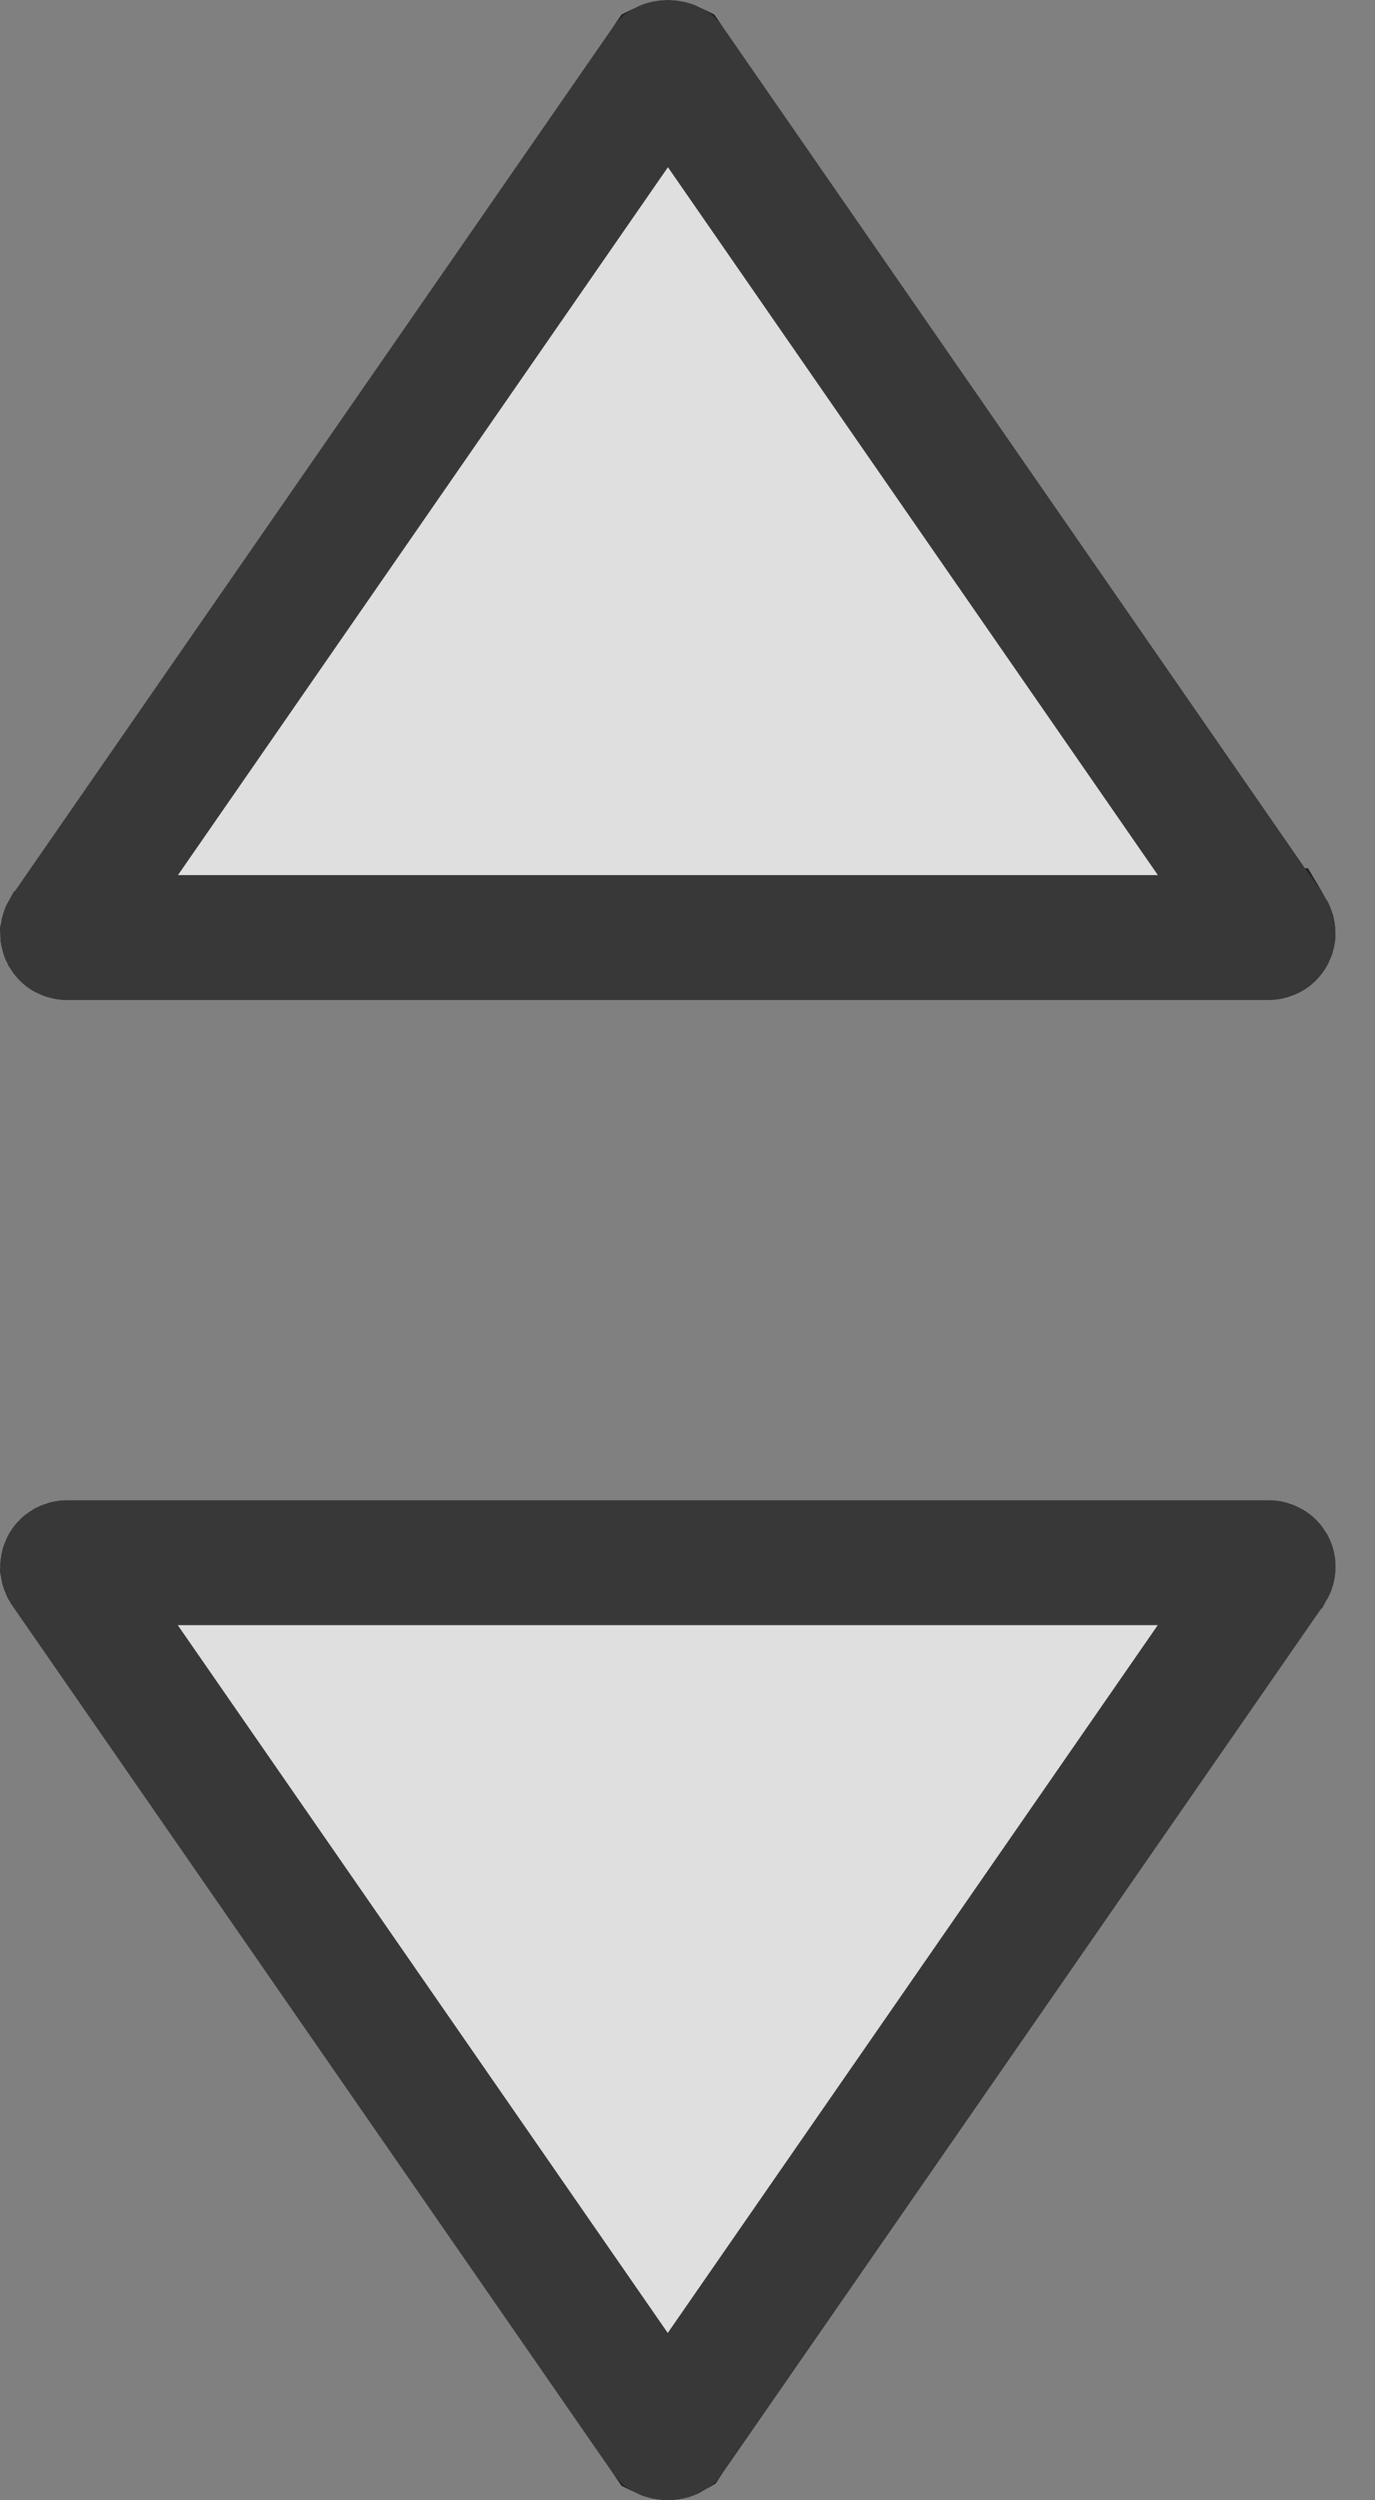 <svg width="11" height="20" viewBox="0 0 11 20" fill="none" xmlns="http://www.w3.org/2000/svg">
<rect x="0" y="0" width="11" height="20" fill="#808080" stroke="none"/>
<path d="M10.151 12H0.534C0.436 12 0.341 12.027 0.258 12.078C0.175 12.128 0.107 12.2 0.061 12.287C0.016 12.373 -0.005 12.47 0.001 12.567C0.007 12.664 0.039 12.758 0.094 12.838L4.903 19.784C5.102 20.072 5.582 20.072 5.782 19.784L10.59 12.838C10.646 12.758 10.678 12.664 10.684 12.567C10.691 12.47 10.67 12.373 10.625 12.286C10.579 12.2 10.511 12.127 10.428 12.077C10.344 12.026 10.248 12 10.151 12Z" fill="white" fill-opacity="0.75"/>
<path d="M10.151 12.5L10.152 12.5C10.158 12.5 10.164 12.502 10.169 12.505C10.175 12.508 10.179 12.513 10.182 12.518C10.185 12.524 10.186 12.53 10.185 12.536C10.185 12.542 10.183 12.548 10.18 12.553L10.179 12.554L5.374 19.494C5.369 19.497 5.357 19.5 5.342 19.5C5.327 19.5 5.316 19.497 5.31 19.494L0.506 12.555C0.506 12.555 0.506 12.555 0.506 12.555C0.503 12.55 0.501 12.544 0.5 12.537C0.5 12.531 0.501 12.525 0.504 12.519C0.507 12.513 0.512 12.508 0.517 12.505C0.523 12.502 0.529 12.5 0.535 12.5L10.151 12.5Z" stroke="black" stroke-opacity="0.75"/>
<path d="M0.535 8L10.152 8C10.249 8 10.345 7.973 10.428 7.922C10.511 7.872 10.579 7.8 10.624 7.713C10.669 7.627 10.69 7.53 10.685 7.433C10.679 7.336 10.647 7.242 10.592 7.162L5.783 0.216C5.584 -0.072 5.104 -0.072 4.904 0.216L0.096 7.162C0.04 7.242 0.007 7.336 0.001 7.433C-0.005 7.53 0.016 7.628 0.061 7.714C0.106 7.8 0.174 7.873 0.258 7.923C0.341 7.974 0.437 8 0.535 8Z" fill="white" fill-opacity="0.75"/>
<path d="M0.535 7.5L0.534 7.5C0.528 7.5 0.522 7.498 0.516 7.495C0.511 7.492 0.507 7.487 0.504 7.482C0.501 7.476 0.5 7.47 0.5 7.464C0.501 7.458 0.503 7.452 0.506 7.447L0.507 7.446L5.311 0.506C5.317 0.503 5.328 0.5 5.344 0.5C5.359 0.5 5.37 0.503 5.376 0.506L10.179 7.445C10.179 7.445 10.18 7.445 10.18 7.445C10.183 7.45 10.185 7.456 10.185 7.463C10.186 7.469 10.184 7.475 10.181 7.481C10.178 7.487 10.174 7.492 10.168 7.495C10.163 7.498 10.157 7.5 10.151 7.5L0.535 7.5ZM5.372 0.501L5.372 0.501L5.372 0.501Z" stroke="black" stroke-opacity="0.75"/>
</svg>
